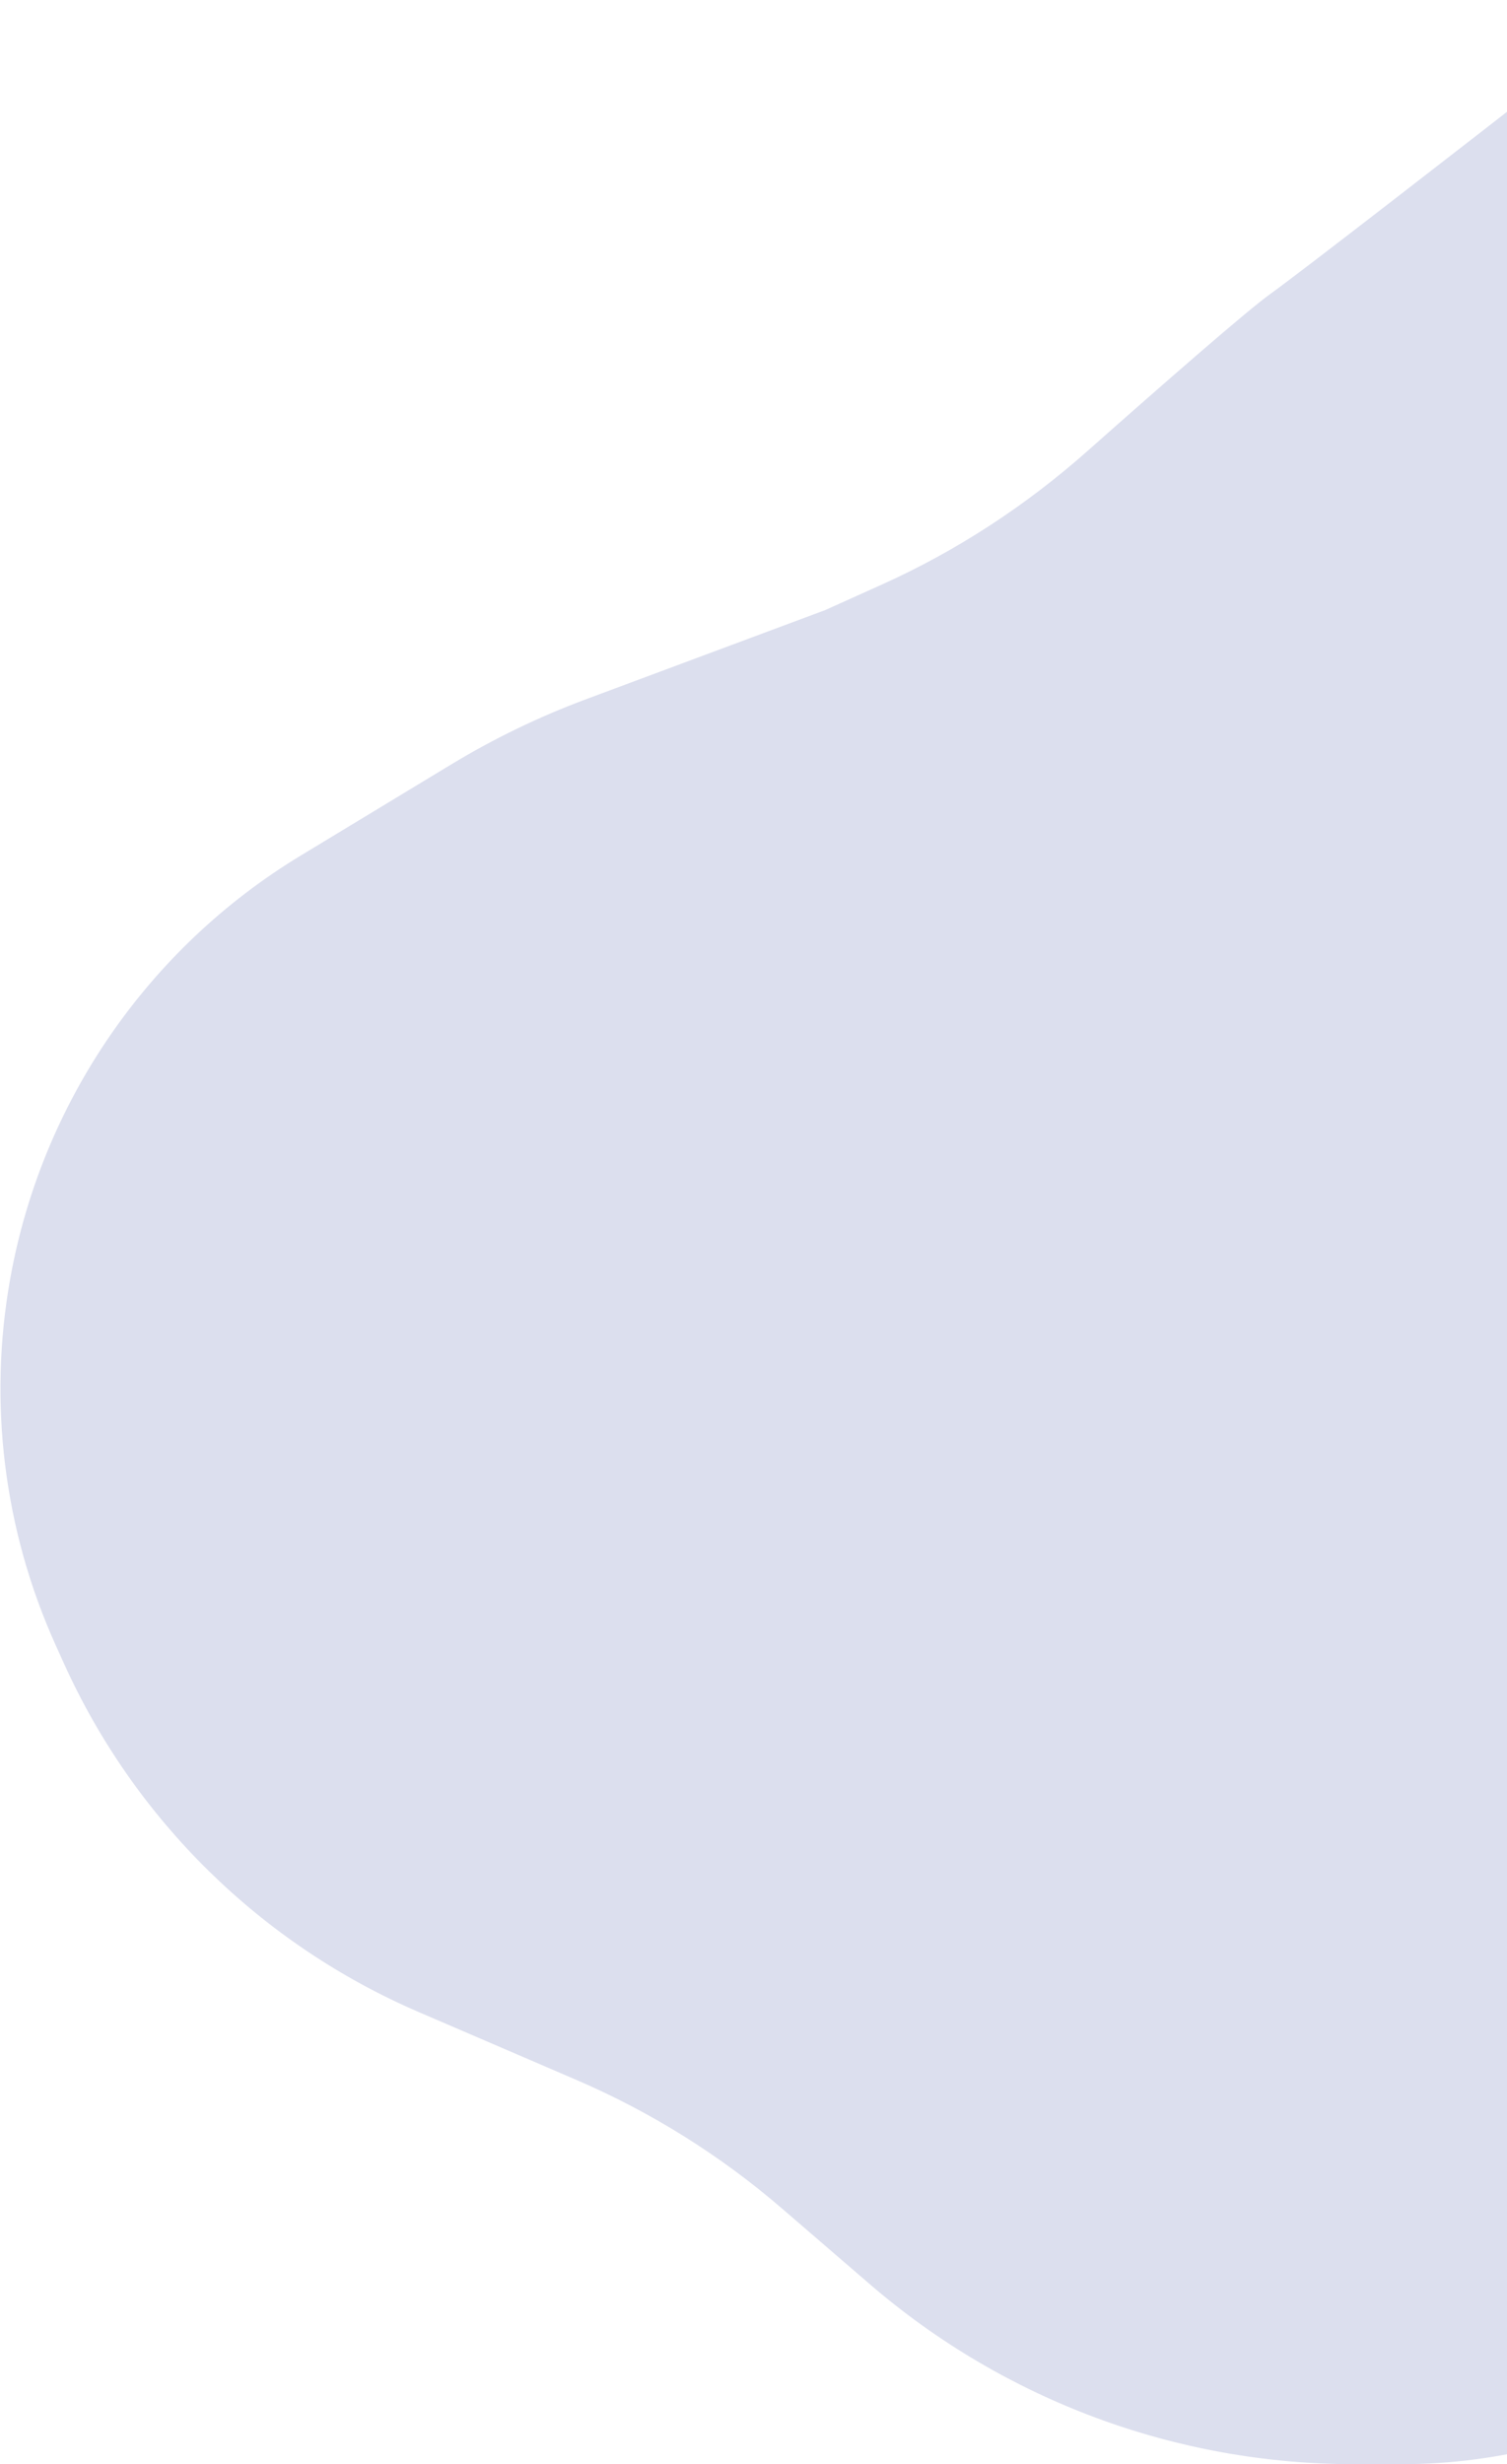 <svg width="189" height="309" viewBox="0 0 189 309" fill="none" xmlns="http://www.w3.org/2000/svg">
<path d="M169.84 309L175.803 309C188.145 309 200.272 305.768 210.977 299.626C232.539 287.255 246.017 264.465 246.47 239.609L250.204 34.661C250.604 12.743 229.962 -3.495 208.754 2.053C204.4 3.193 200.326 5.207 196.776 7.973C183.33 18.447 162.991 34.234 159.32 36.858C156.437 38.918 145.866 48.151 136.353 56.583C128.643 63.416 119.97 69.082 110.578 73.312L103.5 76.5L73.453 87.699C67.586 89.885 61.938 92.618 56.582 95.861L37.73 107.276C18.525 118.904 5.249 138.23 1.284 160.328C-1.506 175.88 0.483 191.913 6.99 206.313L8.024 208.602C16.886 228.213 32.758 243.802 52.524 252.309L72.313 260.826C81.667 264.852 90.351 270.283 98.065 276.932L109.088 286.432C125.98 300.991 147.539 309 169.84 309Z" fill="#DCDFEE"/>
</svg>
